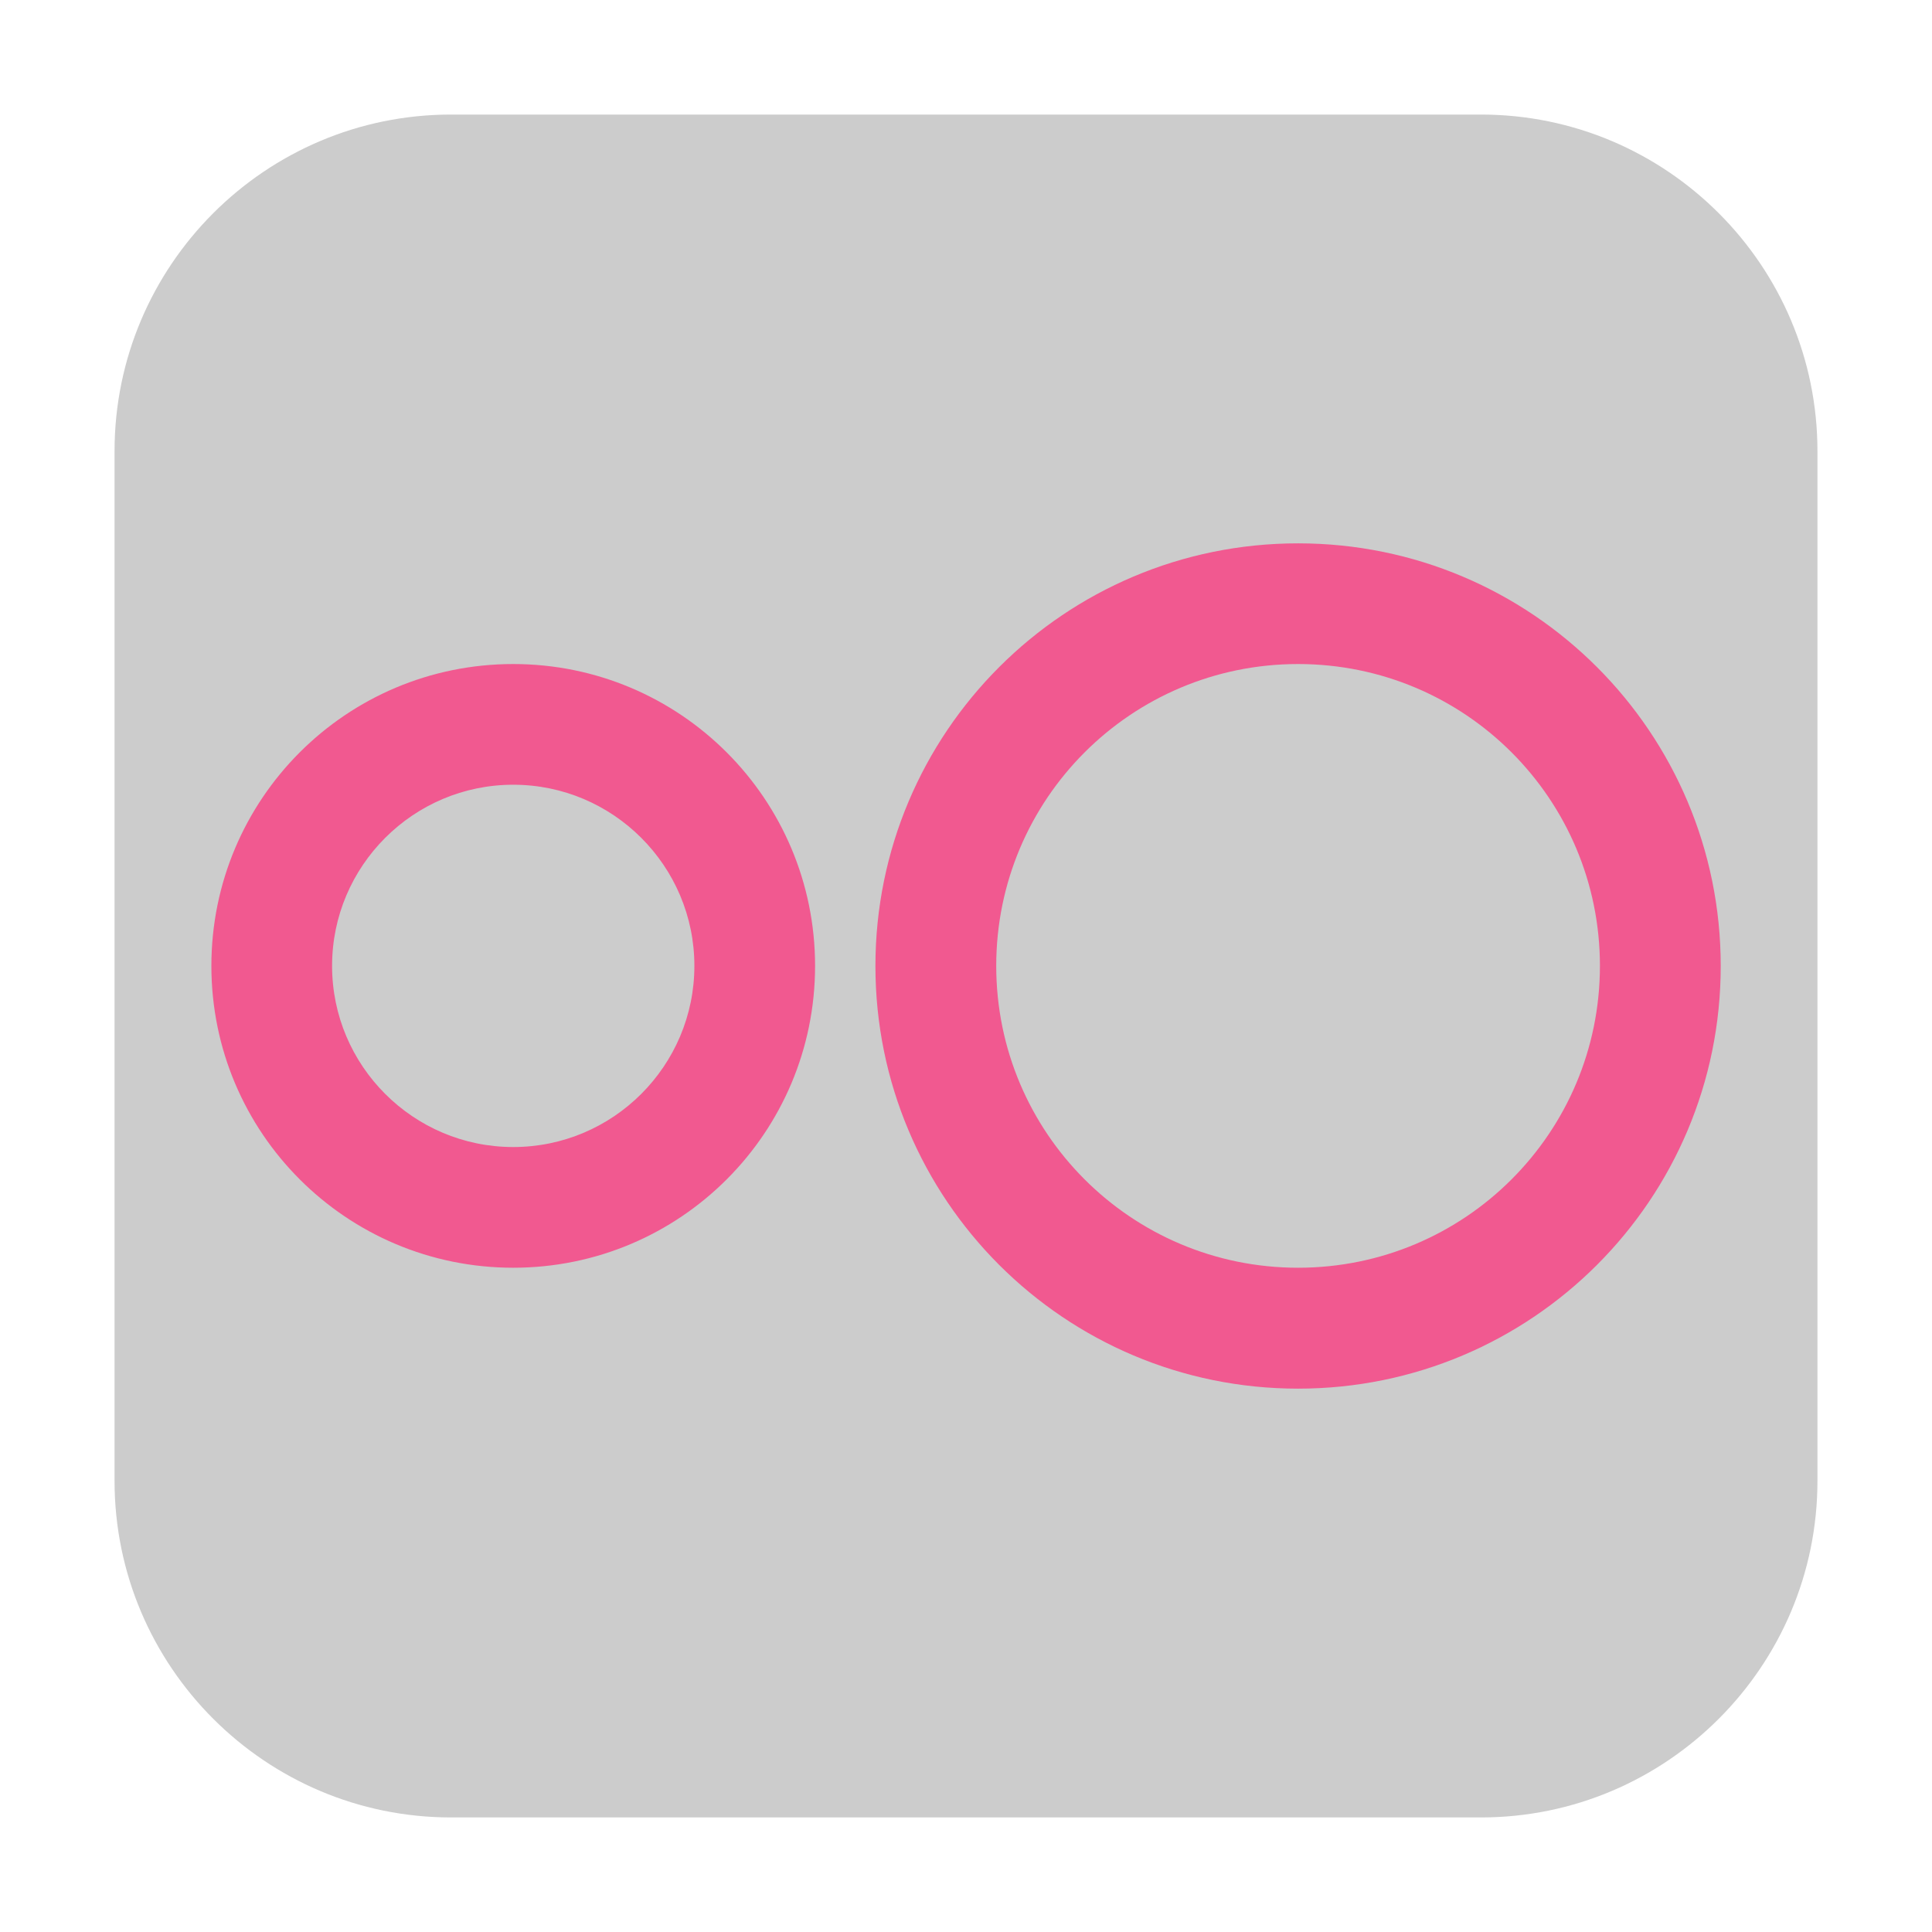 <svg height="17pt" viewBox="0 0 17 17" width="17pt" xmlns="http://www.w3.org/2000/svg"><path d="m3.969 1.008h9.062c1.633 0 2.961 1.328 2.961 2.961v9.062c0 1.633-1.328 2.961-2.961 2.961h-9.062c-1.633 0-2.961-1.328-2.961-2.961v-9.062c0-1.633 1.328-2.961 2.961-2.961zm0 0" fill="#ccc" fill-rule="evenodd"/><path d="m11.422 4.781c-2.055 0-3.719 1.664-3.719 3.719s1.664 3.719 3.719 3.719 3.719-1.664 3.719-3.719-1.664-3.719-3.719-3.719zm-6.906 1.062c-1.469 0-2.656 1.188-2.656 2.656s1.188 2.656 2.656 2.656 2.656-1.188 2.656-2.656-1.188-2.656-2.656-2.656zm6.906 0c1.469 0 2.656 1.188 2.656 2.656s-1.188 2.656-2.656 2.656-2.656-1.188-2.656-2.656 1.188-2.656 2.656-2.656zm-6.906 1.062c.879 0 1.594.715 1.594 1.594s-.715 1.594-1.594 1.594-1.594-.715-1.594-1.594.715-1.594 1.594-1.594zm0 0" fill="#f15990"/></svg>